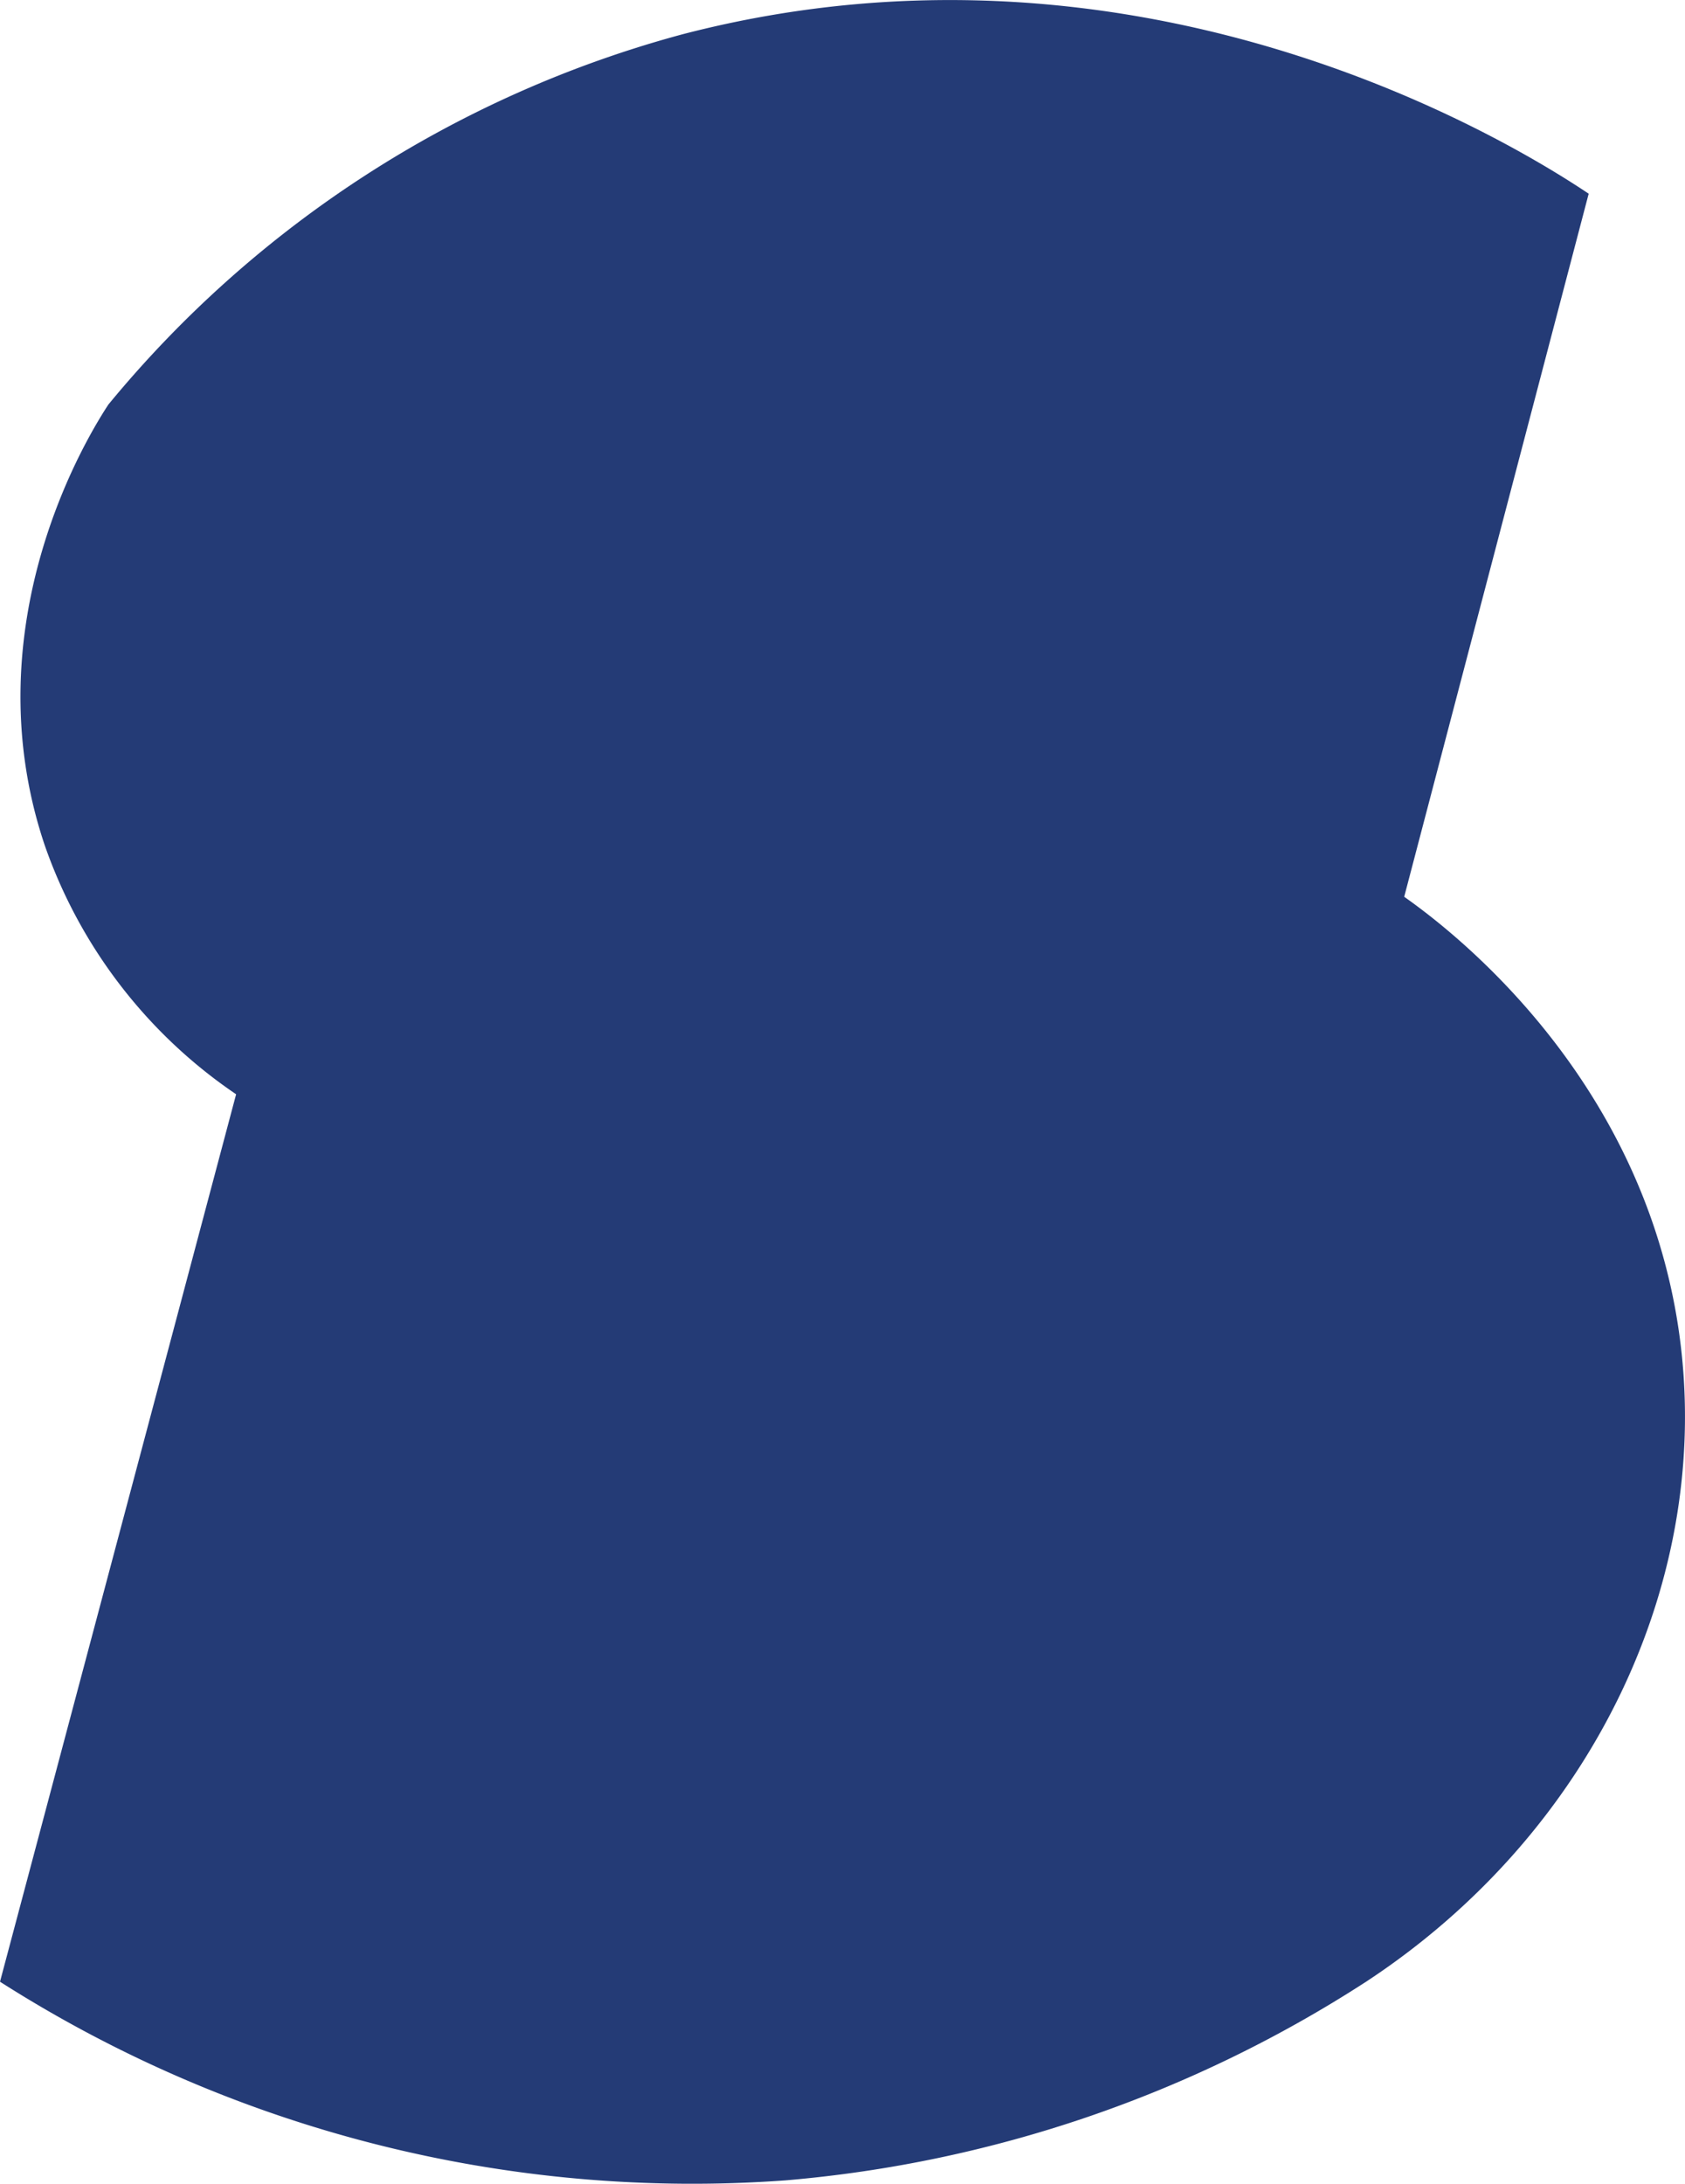 <svg xmlns="http://www.w3.org/2000/svg" viewBox="0 0 84.85 109.92"><defs><style>.cls-1{fill:#243b76;}</style></defs><g id="Layer_2" data-name="Layer 2"><g id="Layer_3" data-name="Layer 3"><path class="cls-1" d="M80,9.75C76.9,7.68,58-4.41,34.39,1.72A56.42,56.42,0,0,0,5.46,20.36c-.82,1.25-7,10.92-3.21,22.18a25.11,25.11,0,0,0,9.64,12.54Q5.95,77.41,0,99.75a64.82,64.82,0,0,0,39.54,10,63.67,63.67,0,0,0,29.25-10C80.17,92.28,86.34,79.46,84.54,67c-1.9-13.13-11.82-20.44-13.83-21.86Z"/></g></g></svg>